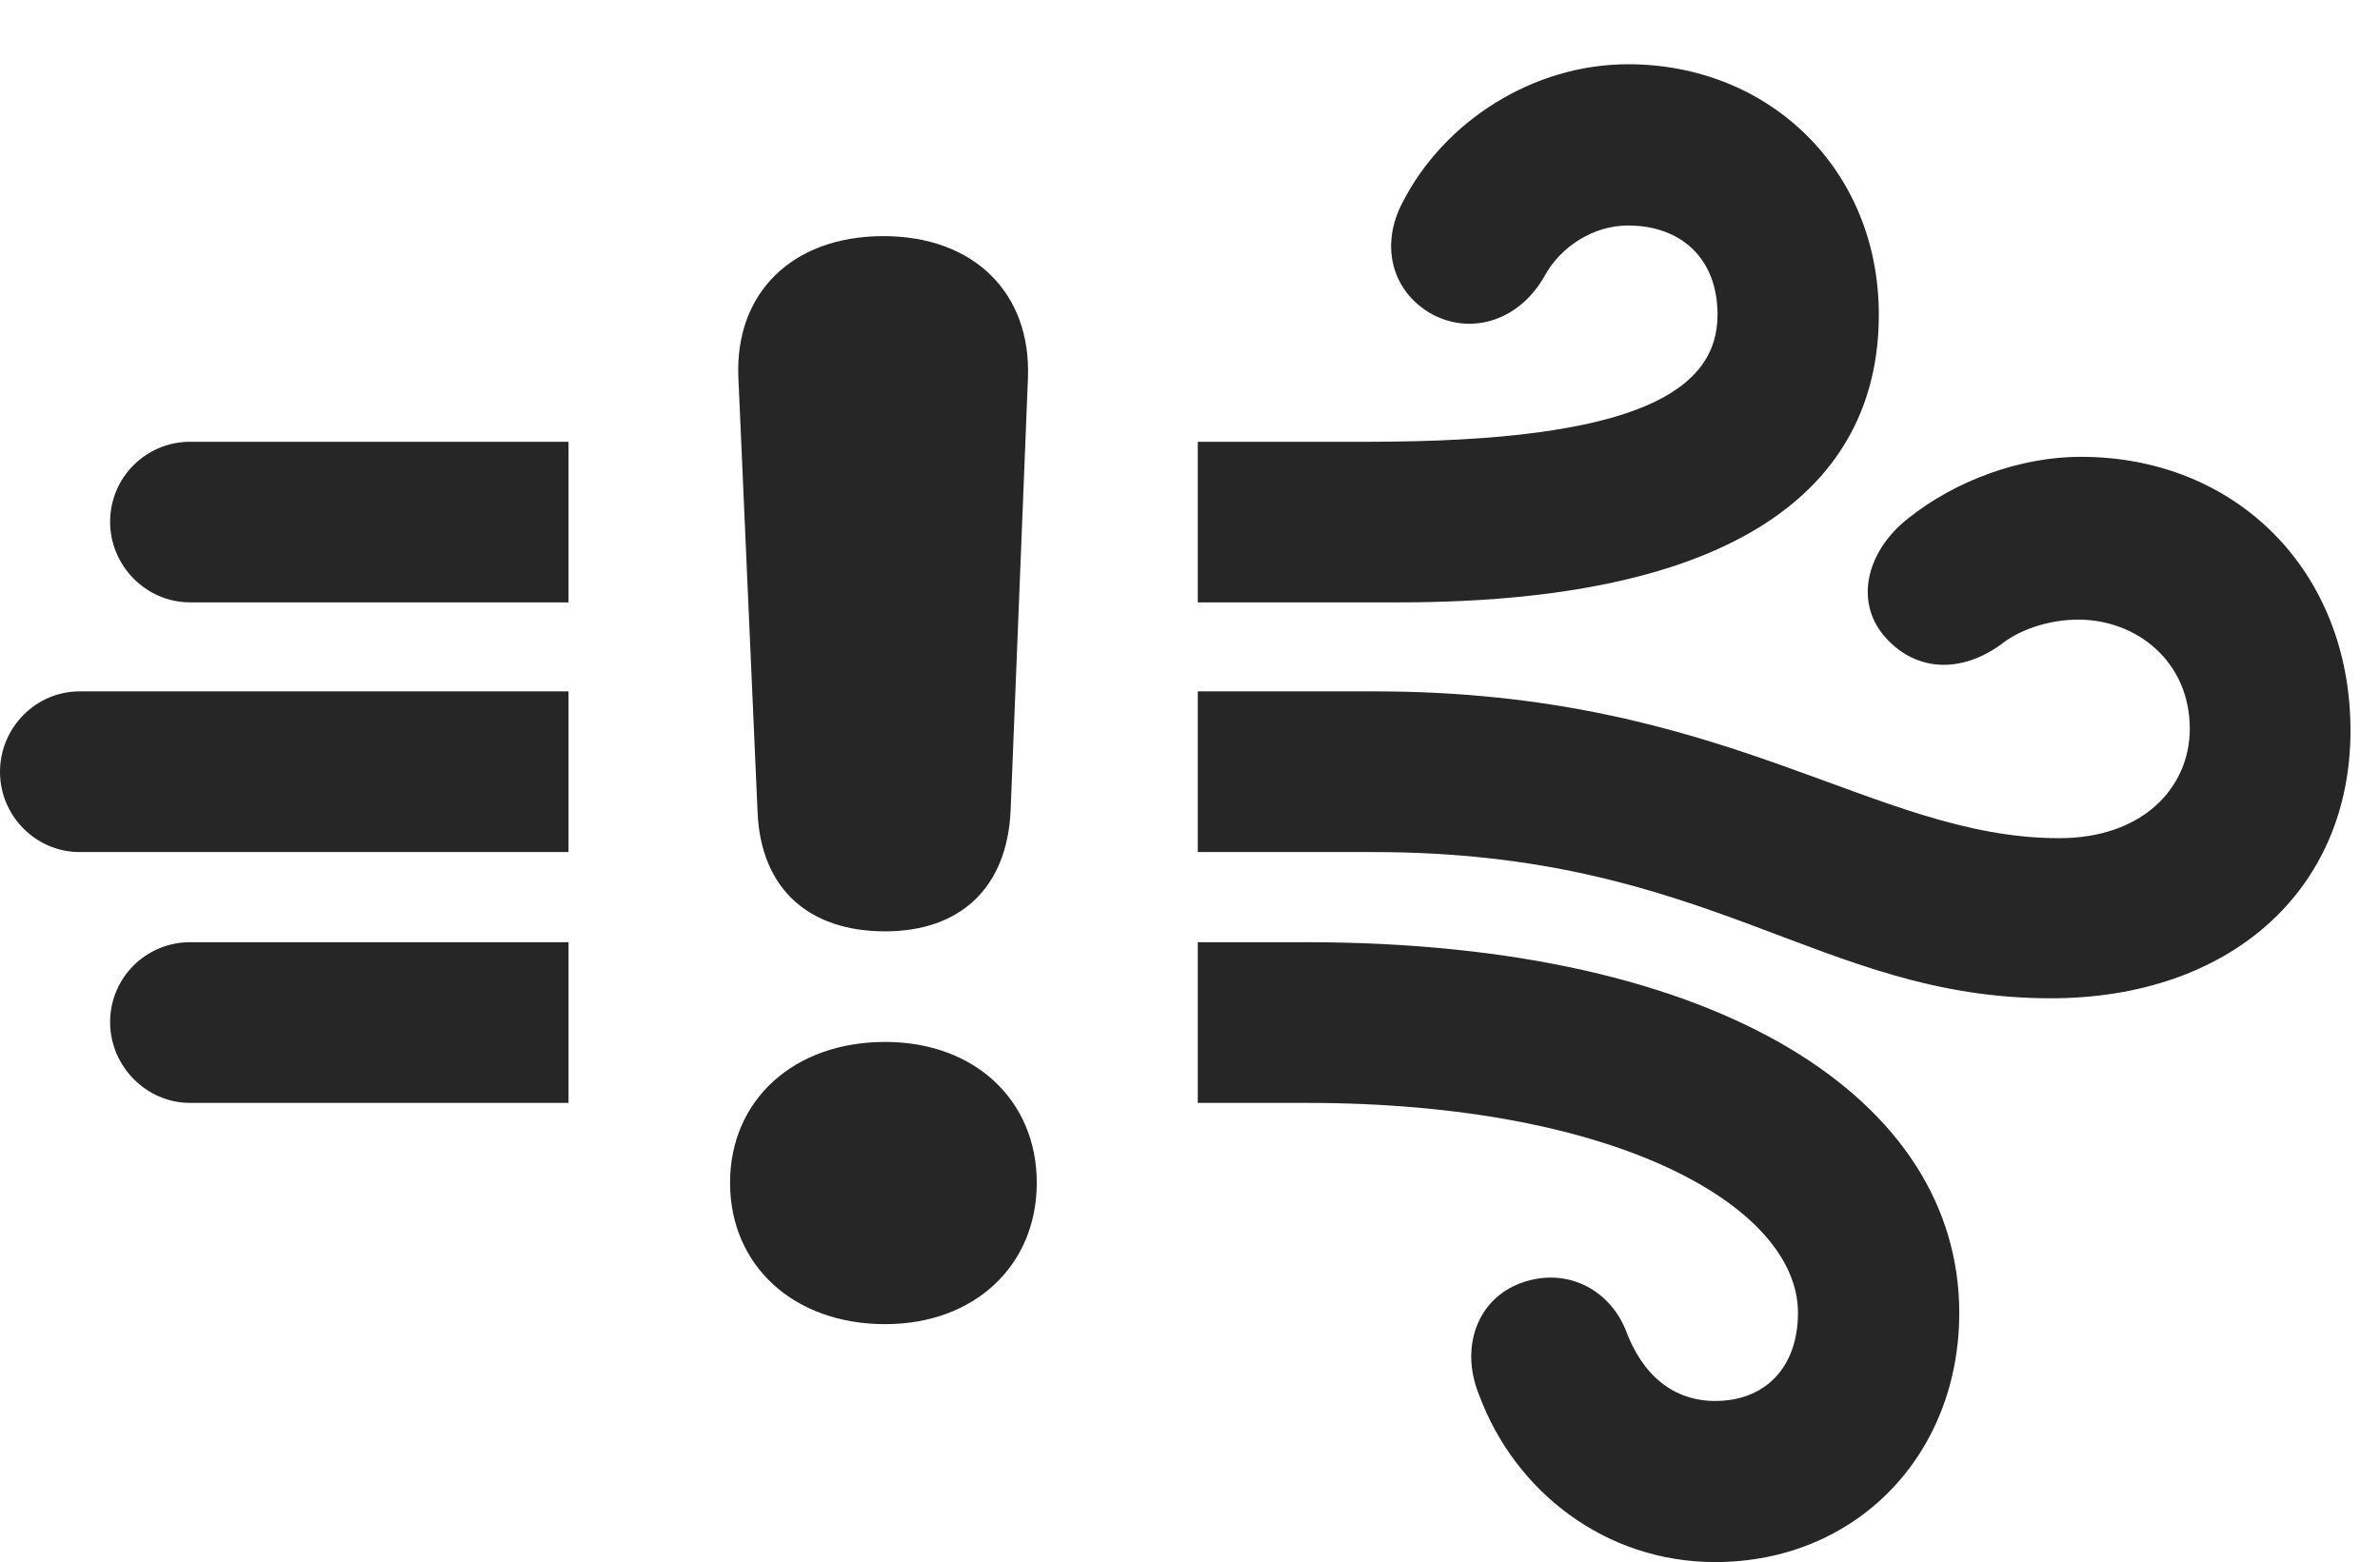 <?xml version="1.0" encoding="UTF-8"?>
<!--Generator: Apple Native CoreSVG 326-->
<!DOCTYPE svg PUBLIC "-//W3C//DTD SVG 1.1//EN" "http://www.w3.org/Graphics/SVG/1.1/DTD/svg11.dtd">
<svg version="1.1" xmlns="http://www.w3.org/2000/svg" xmlns:xlink="http://www.w3.org/1999/xlink"
       viewBox="0 0 29.115 19.112">
       <g>
              <rect height="19.112" opacity="0" width="29.115" x="0" y="0" />
              <path d="M23.968 16.061C23.968 17.817 22.692 19.112 20.982 19.112C19.642 19.112 18.53 18.252 18.091 17.059C17.863 16.497 18.062 15.902 18.598 15.701C19.13 15.5 19.669 15.748 19.885 16.266C20.089 16.825 20.471 17.141 20.982 17.141C21.589 17.141 21.995 16.736 21.995 16.061C21.995 14.78 19.815 13.494 15.981 13.494L14.653 13.494L14.653 11.528L15.981 11.528C21.07 11.528 23.968 13.465 23.968 16.061ZM2.325 13.494C1.789 13.494 1.347 13.044 1.347 12.506C1.347 11.96 1.789 11.528 2.325 11.528L6.955 11.528L6.955 13.494ZM28.754 8.938C28.754 10.897 27.275 12.214 25.087 12.214C22.25 12.214 20.932 10.425 16.802 10.425L14.653 10.425L14.653 8.459L16.818 8.459C21.15 8.459 22.913 10.253 25.186 10.255C26.214 10.258 26.788 9.634 26.788 8.917C26.788 8.091 26.136 7.581 25.424 7.581C25.053 7.581 24.701 7.71 24.492 7.875C23.992 8.244 23.451 8.213 23.083 7.819C22.68 7.393 22.817 6.759 23.338 6.346C23.926 5.875 24.723 5.589 25.453 5.589C27.359 5.589 28.754 6.989 28.754 8.938ZM0.973 10.425C0.442 10.425 0 9.985 0 9.444C0 8.899 0.442 8.459 0.973 8.459L6.955 8.459L6.955 10.425ZM6.955 7.37L2.325 7.37C1.789 7.37 1.347 6.923 1.347 6.385C1.347 5.839 1.789 5.405 2.325 5.405L6.955 5.405ZM22.984 3.85C22.984 5.807 21.48 7.37 17.112 7.37L14.653 7.37L14.653 5.405L16.748 5.405C20.045 5.405 21.011 4.772 21.011 3.85C21.011 3.158 20.56 2.759 19.916 2.759C19.495 2.759 19.091 3.015 18.894 3.379C18.578 3.936 17.973 4.114 17.481 3.823C17.012 3.535 16.892 2.985 17.155 2.482C17.669 1.474 18.765 0.786 19.916 0.786C21.643 0.786 22.984 2.074 22.984 3.85Z"
                     fill="currentColor" fill-opacity="0.85" />
              <path d="M10.829 16.201C11.92 16.201 12.683 15.485 12.683 14.471C12.683 13.461 11.922 12.748 10.829 12.748C9.708 12.748 8.931 13.461 8.931 14.471C8.931 15.485 9.71 16.201 10.829 16.201ZM10.829 11.395C11.74 11.395 12.321 10.869 12.363 9.916L12.575 4.628C12.617 3.585 11.914 2.889 10.807 2.889C9.692 2.889 8.984 3.585 9.033 4.628L9.268 9.946C9.31 10.869 9.888 11.395 10.829 11.395Z"
                     fill="currentColor" fill-opacity="0.85" />
       </g>
</svg>